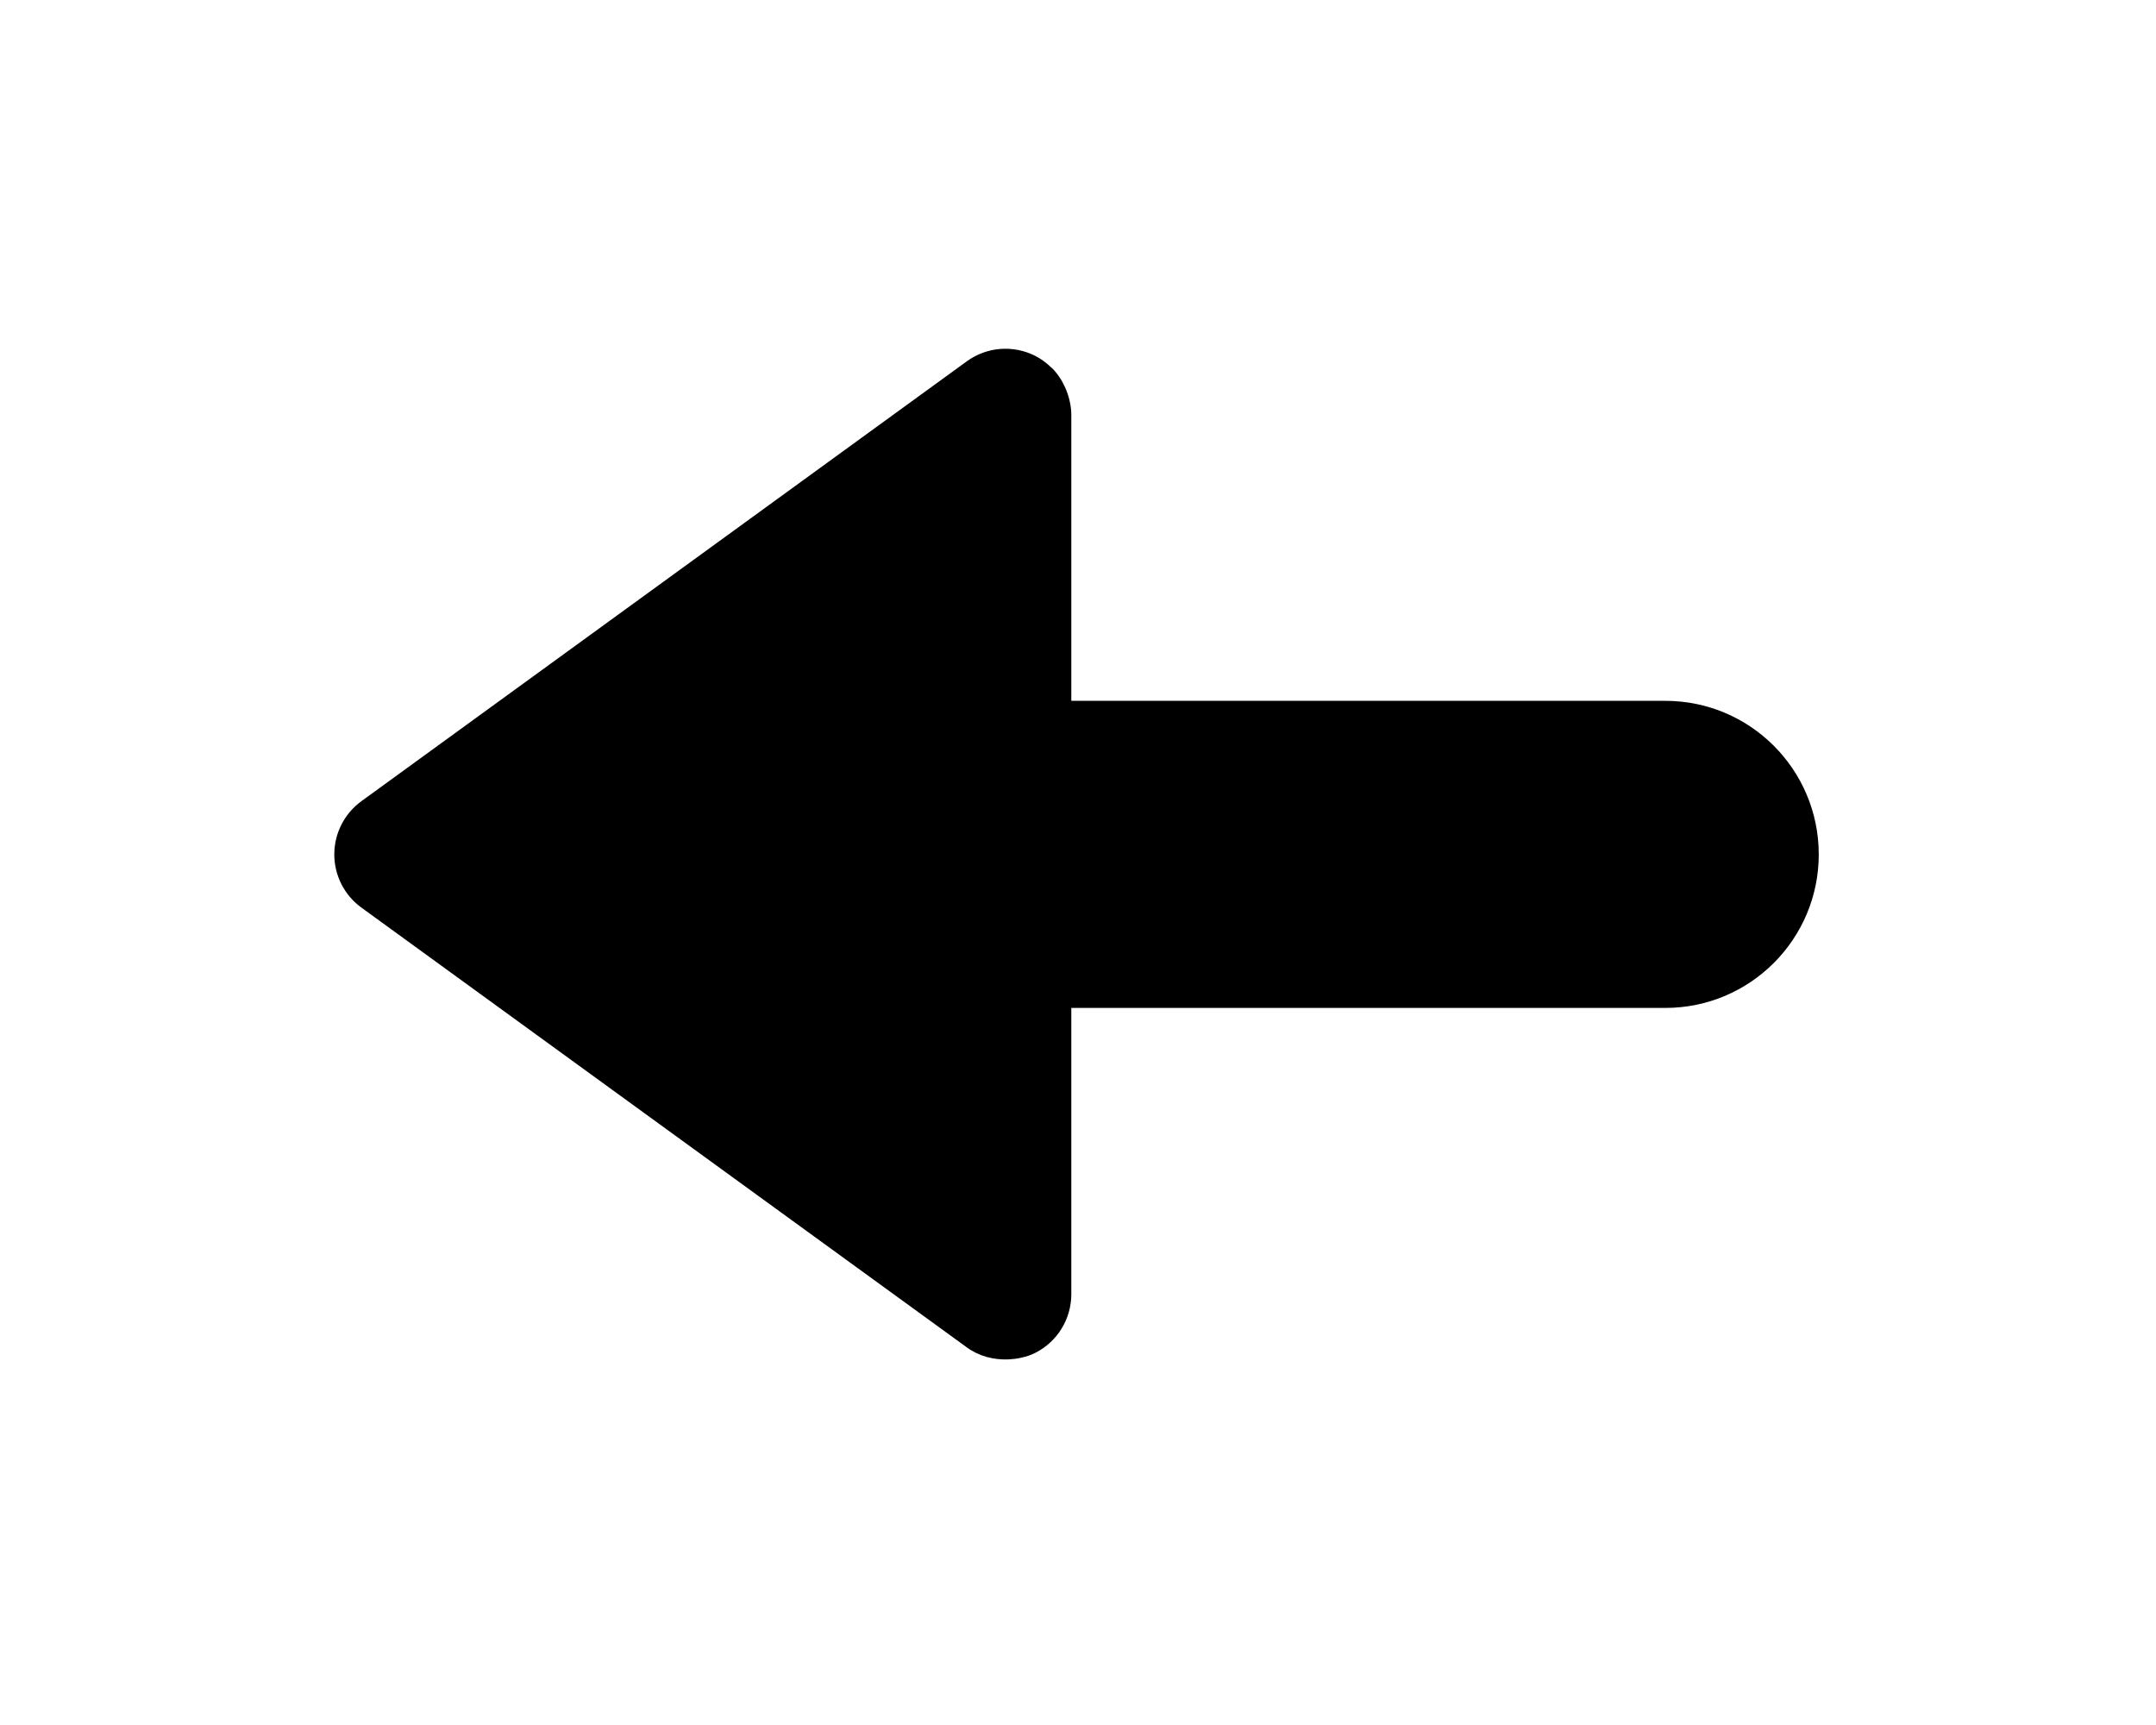 <?xml version="1.0" encoding="utf-8"?>
<!-- Generator: Adobe Illustrator 16.0.1, SVG Export Plug-In . SVG Version: 6.00 Build 0)  -->
<!DOCTYPE svg PUBLIC "-//W3C//DTD SVG 1.1//EN" "http://www.w3.org/Graphics/SVG/1.1/DTD/svg11.dtd">
<svg version="1.1" id="Layer_1" xmlns="http://www.w3.org/2000/svg" xmlns:xlink="http://www.w3.org/1999/xlink" x="0px" y="0px"
	 width="70.866px" height="56.693px" viewBox="0 0 70.866 56.693" enable-background="new 0 0 70.866 56.693" xml:space="preserve">
<path d="M54.737,23.033H35.213v-4.113v-5.297c0-0.182-0.031-0.357-0.074-0.527c-0.014-0.049-0.029-0.098-0.043-0.143
	c-0.045-0.133-0.1-0.26-0.166-0.379c-0.021-0.037-0.037-0.074-0.061-0.109c-0.084-0.133-0.18-0.258-0.289-0.369
	c-0.01-0.01-0.021-0.014-0.031-0.023c-0.15-0.146-0.324-0.275-0.518-0.375c-0.723-0.369-1.594-0.303-2.252,0.176l-19.9,14.457
	c-0.559,0.406-0.891,1.057-0.891,1.748c0,0.695,0.332,1.343,0.891,1.75l19.902,14.455c0.402,0.293,0.883,0.412,1.361,0.393h0.004
	c0.143-0.008,0.285-0.021,0.426-0.057c0.158-0.033,0.312-0.084,0.461-0.16c0.725-0.367,1.18-1.113,1.18-1.926v-9.408h19.523
	c2.787,0,5.045-2.258,5.045-5.046C59.78,25.292,57.524,23.033,54.737,23.033z"/>
</svg>
